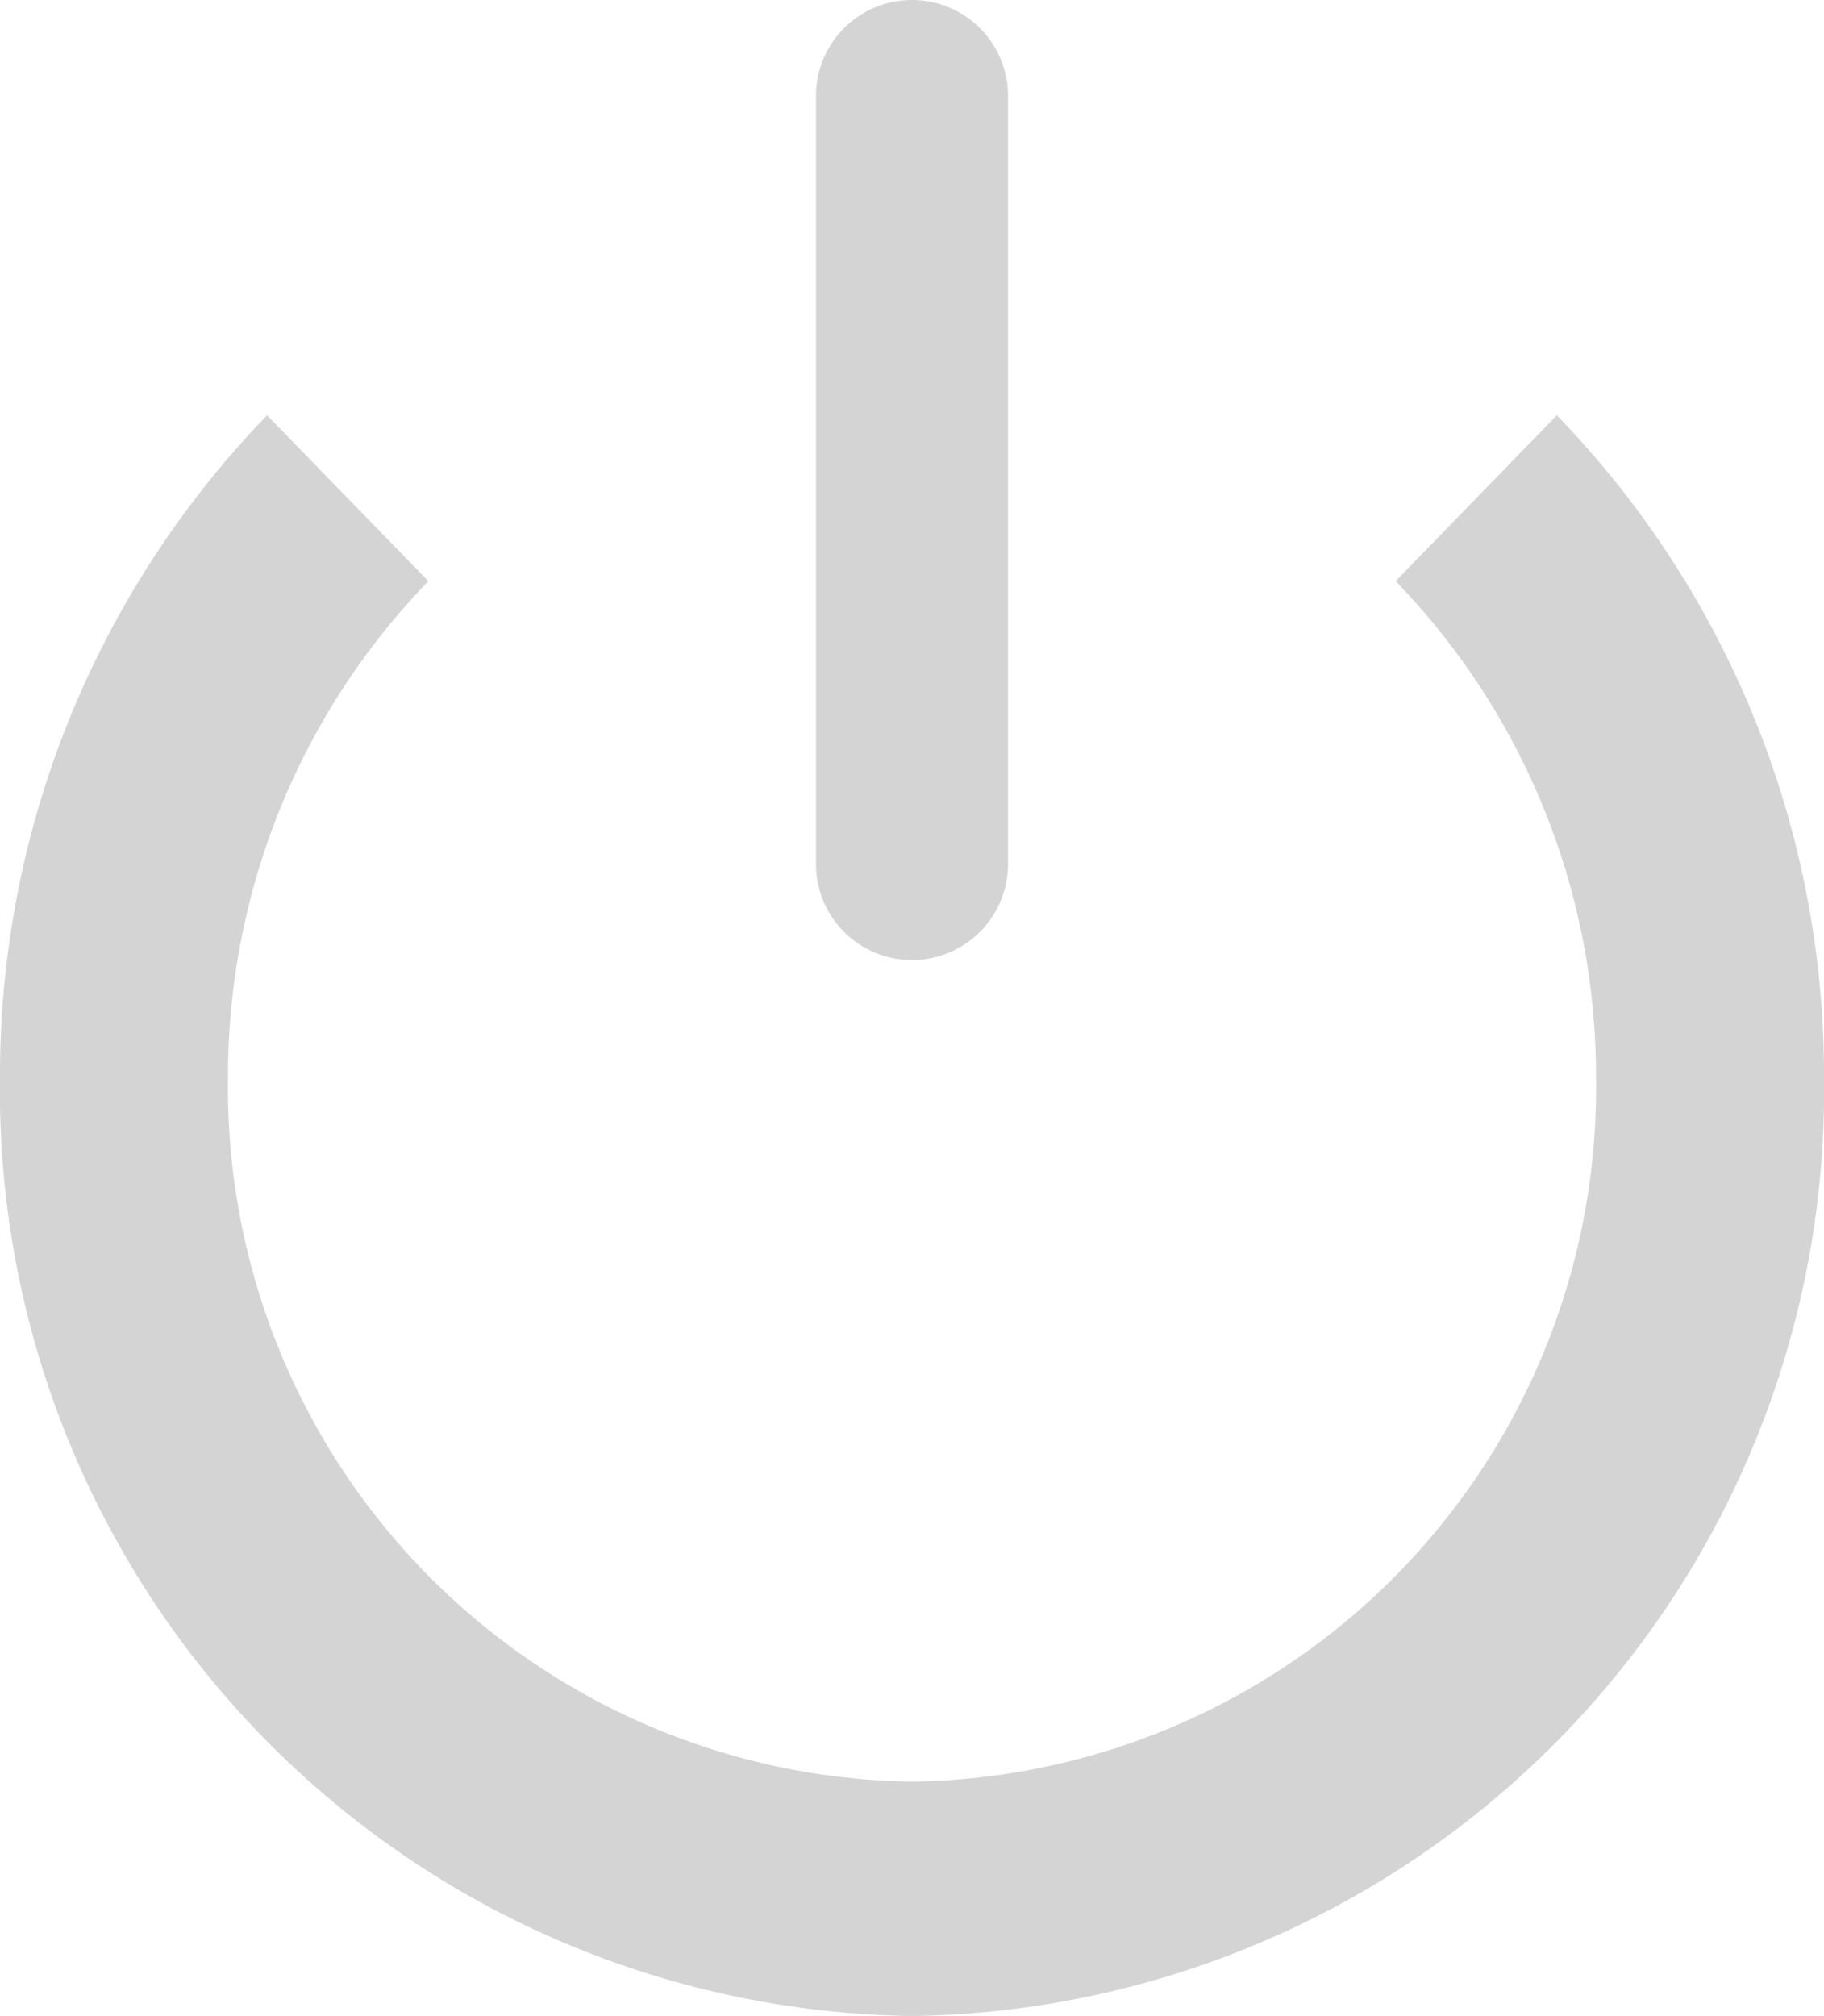 <svg xmlns="http://www.w3.org/2000/svg" width="19" height="21" viewBox="0 0 19 21"><defs><style>.a{fill:#d4d4d4;}</style></defs><path class="a" d="M13,4.009a1,1,0,1,0-2,0l0,8a1,1,0,1,0,2,0Z" transform="translate(-2.5 -3.009)"/><path class="a" d="M4,14.241A9.876,9.876,0,0,1,6.782,7.335L8.462,9.062a7.407,7.407,0,0,0-2.087,5.18A7.227,7.227,0,0,0,13.5,21.567a7.227,7.227,0,0,0,7.125-7.325,7.407,7.407,0,0,0-2.087-5.18l1.679-1.727A9.876,9.876,0,0,1,23,14.241a9.636,9.636,0,0,1-9.5,9.767A9.636,9.636,0,0,1,4,14.241Z" transform="translate(-4 -3.009)"/></svg>